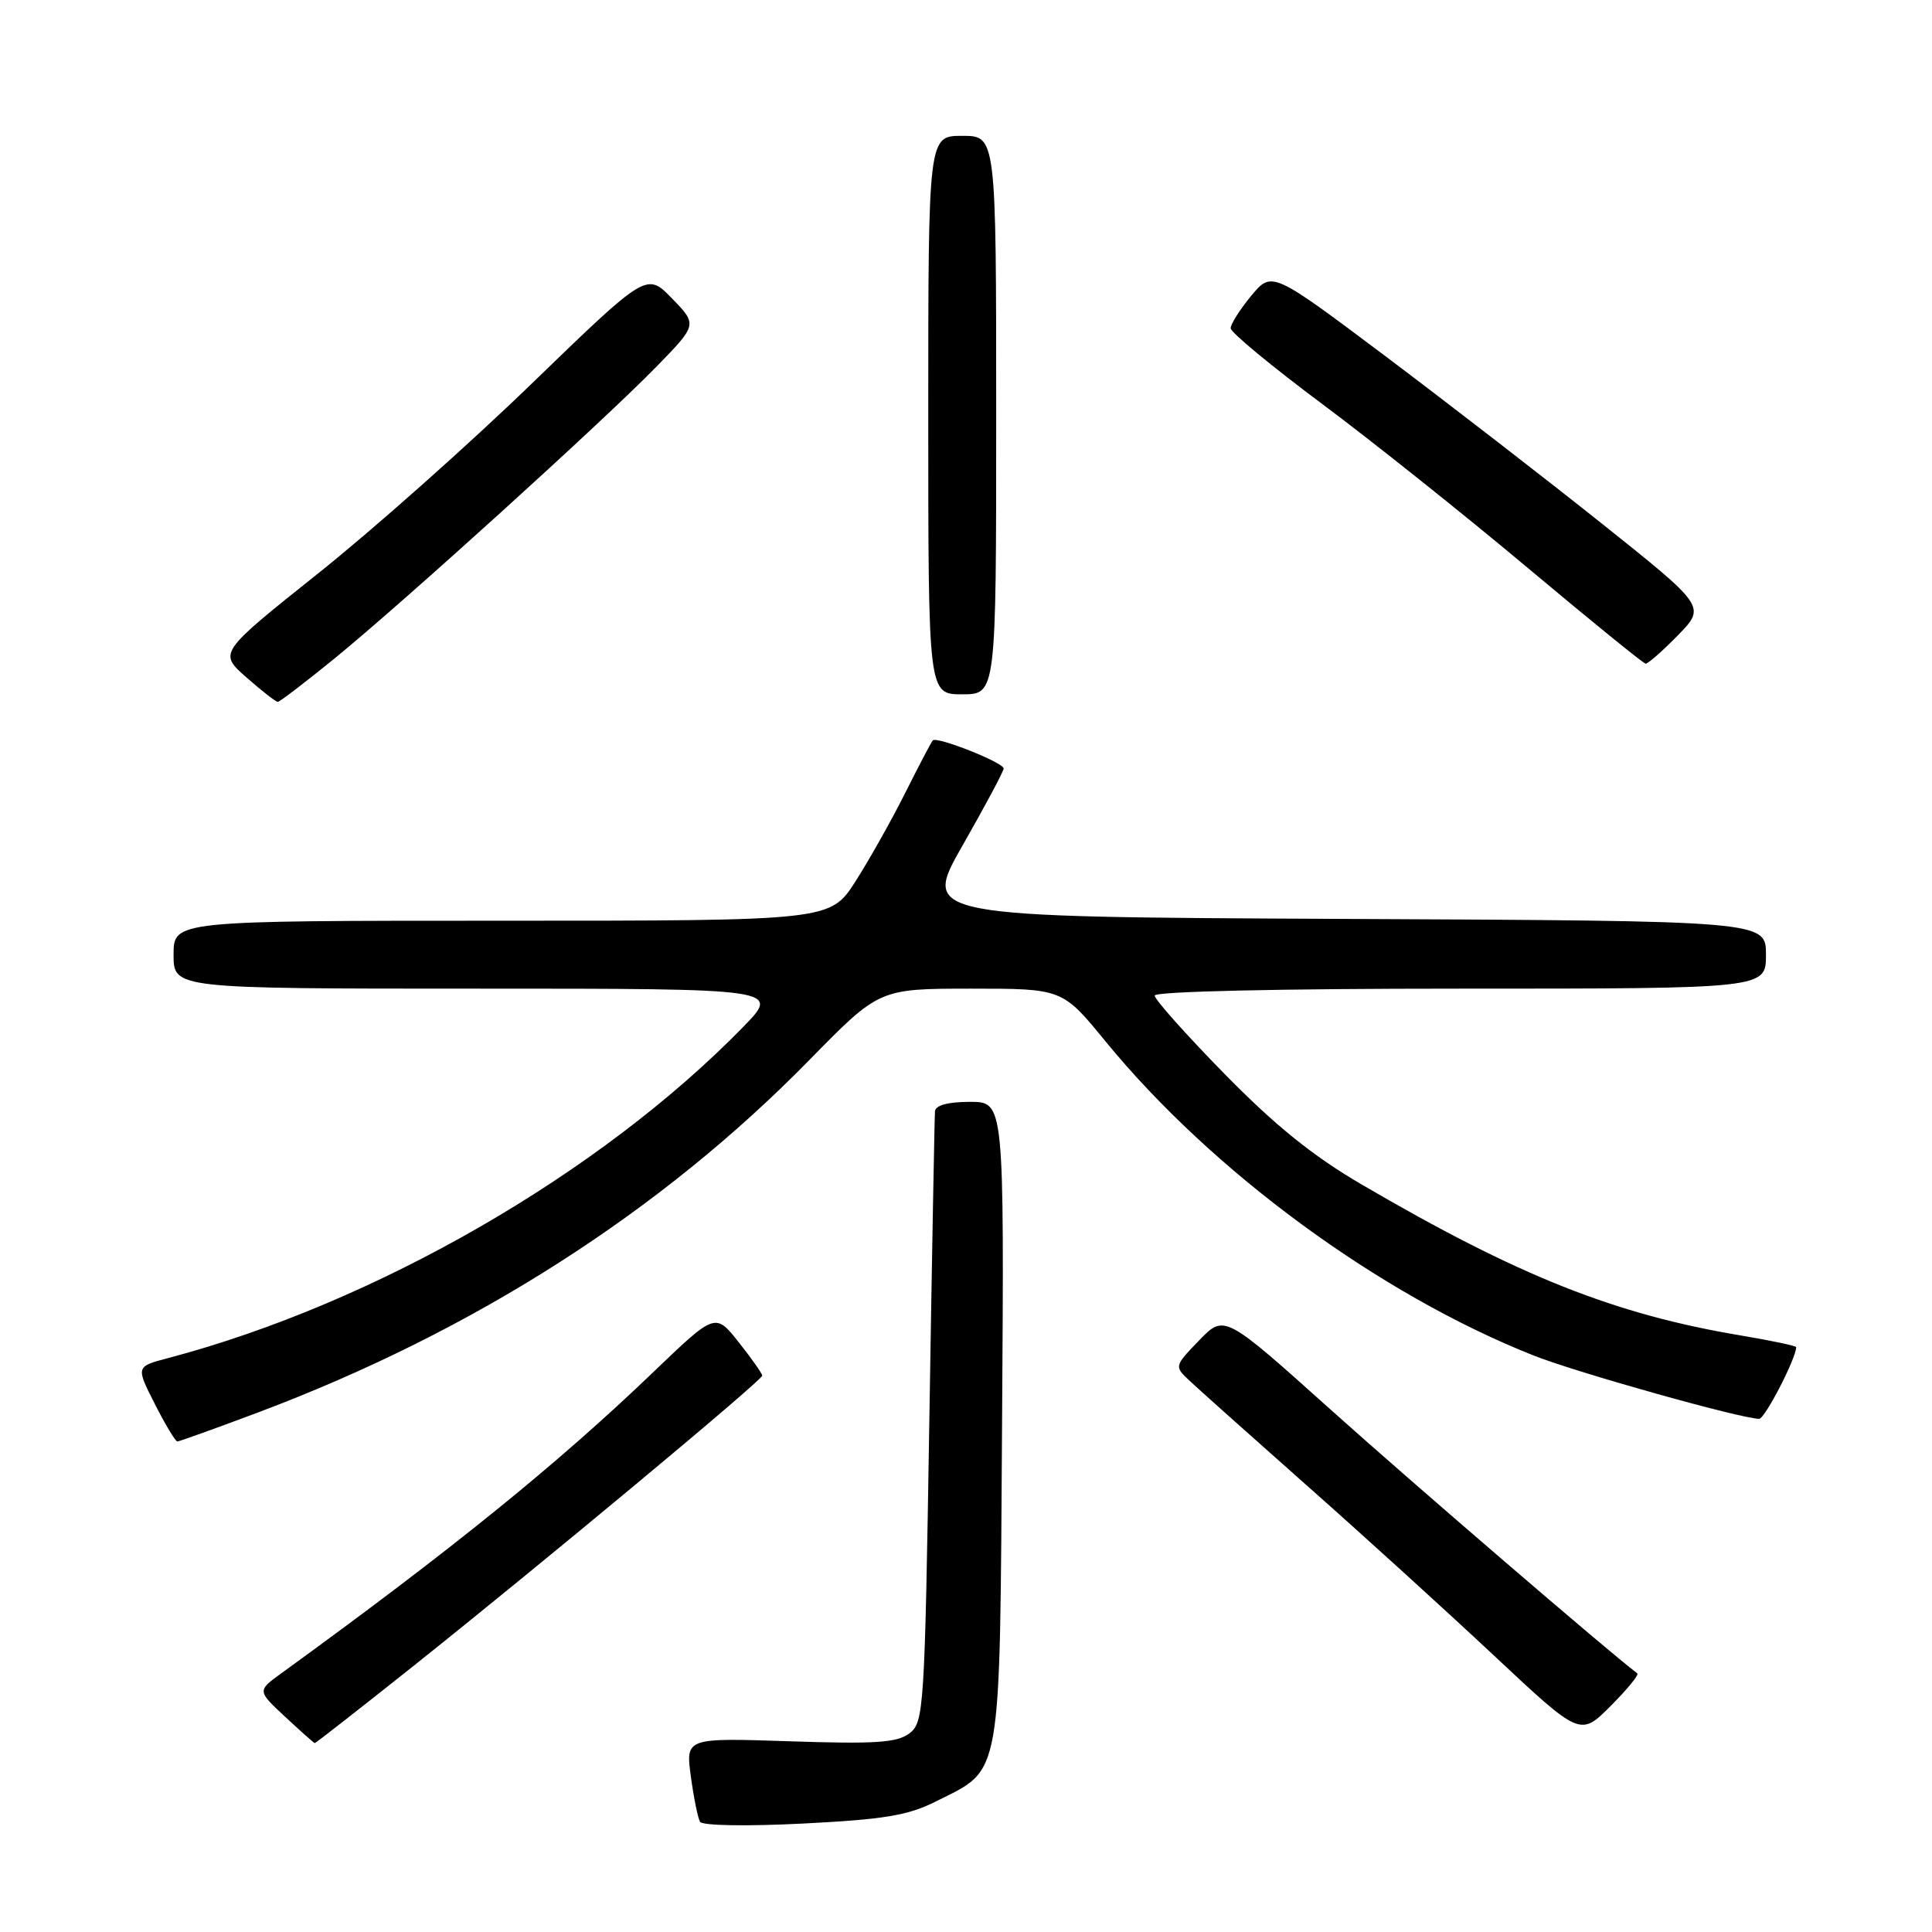 <?xml version="1.0" encoding="UTF-8" standalone="no"?>
<!DOCTYPE svg PUBLIC "-//W3C//DTD SVG 1.1//EN" "http://www.w3.org/Graphics/SVG/1.1/DTD/svg11.dtd" >
<svg xmlns="http://www.w3.org/2000/svg" xmlns:xlink="http://www.w3.org/1999/xlink" version="1.1" viewBox="0 0 256 256">
 <g >
 <path fill="currentColor"
d=" M 123.95 238.73 C 132.87 234.25 132.46 236.58 132.78 188.43 C 133.06 146.00 133.06 146.00 128.53 146.00 C 125.63 146.00 123.96 146.45 123.89 147.25 C 123.83 147.94 123.49 166.42 123.14 188.33 C 122.53 226.60 122.42 228.22 120.50 229.68 C 118.86 230.92 115.99 231.11 104.67 230.73 C 90.85 230.27 90.85 230.27 91.54 235.38 C 91.92 238.20 92.47 240.90 92.76 241.40 C 93.07 241.91 98.94 242.01 106.40 241.63 C 117.08 241.09 120.32 240.56 123.95 238.73 Z  M 54.71 220.81 C 71.87 207.14 101.00 182.89 101.00 182.28 C 101.00 182.01 99.60 180.02 97.89 177.86 C 94.78 173.94 94.78 173.94 86.64 181.74 C 73.89 193.98 59.86 205.34 37.29 221.71 C 34.08 224.04 34.08 224.04 37.79 227.49 C 39.83 229.39 41.59 230.96 41.71 230.97 C 41.82 230.99 47.67 226.41 54.71 220.81 Z  M 216.95 221.73 C 213.19 218.90 187.13 196.48 176.37 186.83 C 162.24 174.15 162.24 174.15 158.91 177.59 C 155.62 180.99 155.60 181.05 157.54 182.88 C 158.62 183.90 165.59 190.13 173.03 196.72 C 180.48 203.30 191.70 213.51 197.98 219.39 C 209.39 230.08 209.39 230.08 213.39 226.08 C 215.60 223.87 217.20 221.92 216.95 221.73 Z  M 34.24 187.14 C 62.77 176.41 87.56 160.56 107.26 140.44 C 116.50 131.01 116.50 131.01 128.64 131.00 C 140.77 131.00 140.77 131.00 146.49 137.99 C 160.61 155.24 182.76 171.50 203.21 179.61 C 208.90 181.87 230.75 188.00 233.10 188.00 C 233.86 188.00 238.00 179.97 238.00 178.51 C 238.00 178.33 234.74 177.64 230.75 176.97 C 213.95 174.17 201.17 169.08 180.34 156.90 C 173.96 153.17 168.93 149.11 162.25 142.29 C 157.16 137.10 153.00 132.43 153.00 131.92 C 153.00 131.37 169.39 131.00 193.50 131.00 C 234.00 131.00 234.00 131.00 234.00 126.51 C 234.00 122.02 234.00 122.02 178.07 121.76 C 122.14 121.50 122.14 121.50 127.56 112.00 C 130.54 106.78 132.99 102.20 132.99 101.83 C 133.00 101.05 124.12 97.53 123.60 98.11 C 123.40 98.32 121.77 101.42 119.98 105.00 C 118.19 108.58 115.22 113.86 113.38 116.75 C 110.02 122.00 110.02 122.00 66.51 122.00 C 23.00 122.00 23.00 122.00 23.00 126.50 C 23.00 131.00 23.00 131.00 63.21 131.00 C 103.42 131.00 103.42 131.00 98.46 136.09 C 79.47 155.56 49.64 172.73 22.25 179.96 C 18.00 181.08 18.00 181.08 20.52 186.04 C 21.90 188.77 23.25 191.00 23.50 191.00 C 23.76 191.00 28.59 189.26 34.24 187.14 Z  M 44.33 87.25 C 53.46 79.80 79.94 55.80 86.96 48.61 C 92.41 43.02 92.41 43.02 89.05 39.55 C 85.69 36.09 85.69 36.09 70.50 50.79 C 62.15 58.88 49.38 70.22 42.13 76.00 C 28.96 86.50 28.96 86.50 32.64 89.75 C 34.67 91.54 36.55 93.00 36.81 93.00 C 37.06 93.00 40.45 90.41 44.33 87.25 Z  M 132.00 55.00 C 132.00 18.00 132.00 18.00 127.50 18.00 C 123.00 18.00 123.00 18.00 123.00 55.00 C 123.00 92.00 123.00 92.00 127.50 92.00 C 132.00 92.00 132.00 92.00 132.00 55.00 Z  M 222.32 84.19 C 226.04 80.38 226.04 80.38 212.33 69.44 C 204.79 63.42 191.85 53.42 183.58 47.20 C 168.53 35.90 168.53 35.90 165.79 39.20 C 164.29 41.02 163.06 42.95 163.07 43.50 C 163.08 44.05 168.52 48.55 175.16 53.50 C 181.80 58.45 194.04 68.21 202.36 75.19 C 210.69 82.17 217.75 87.91 218.05 87.94 C 218.35 87.97 220.27 86.29 222.32 84.19 Z "/>
</g>
</svg>